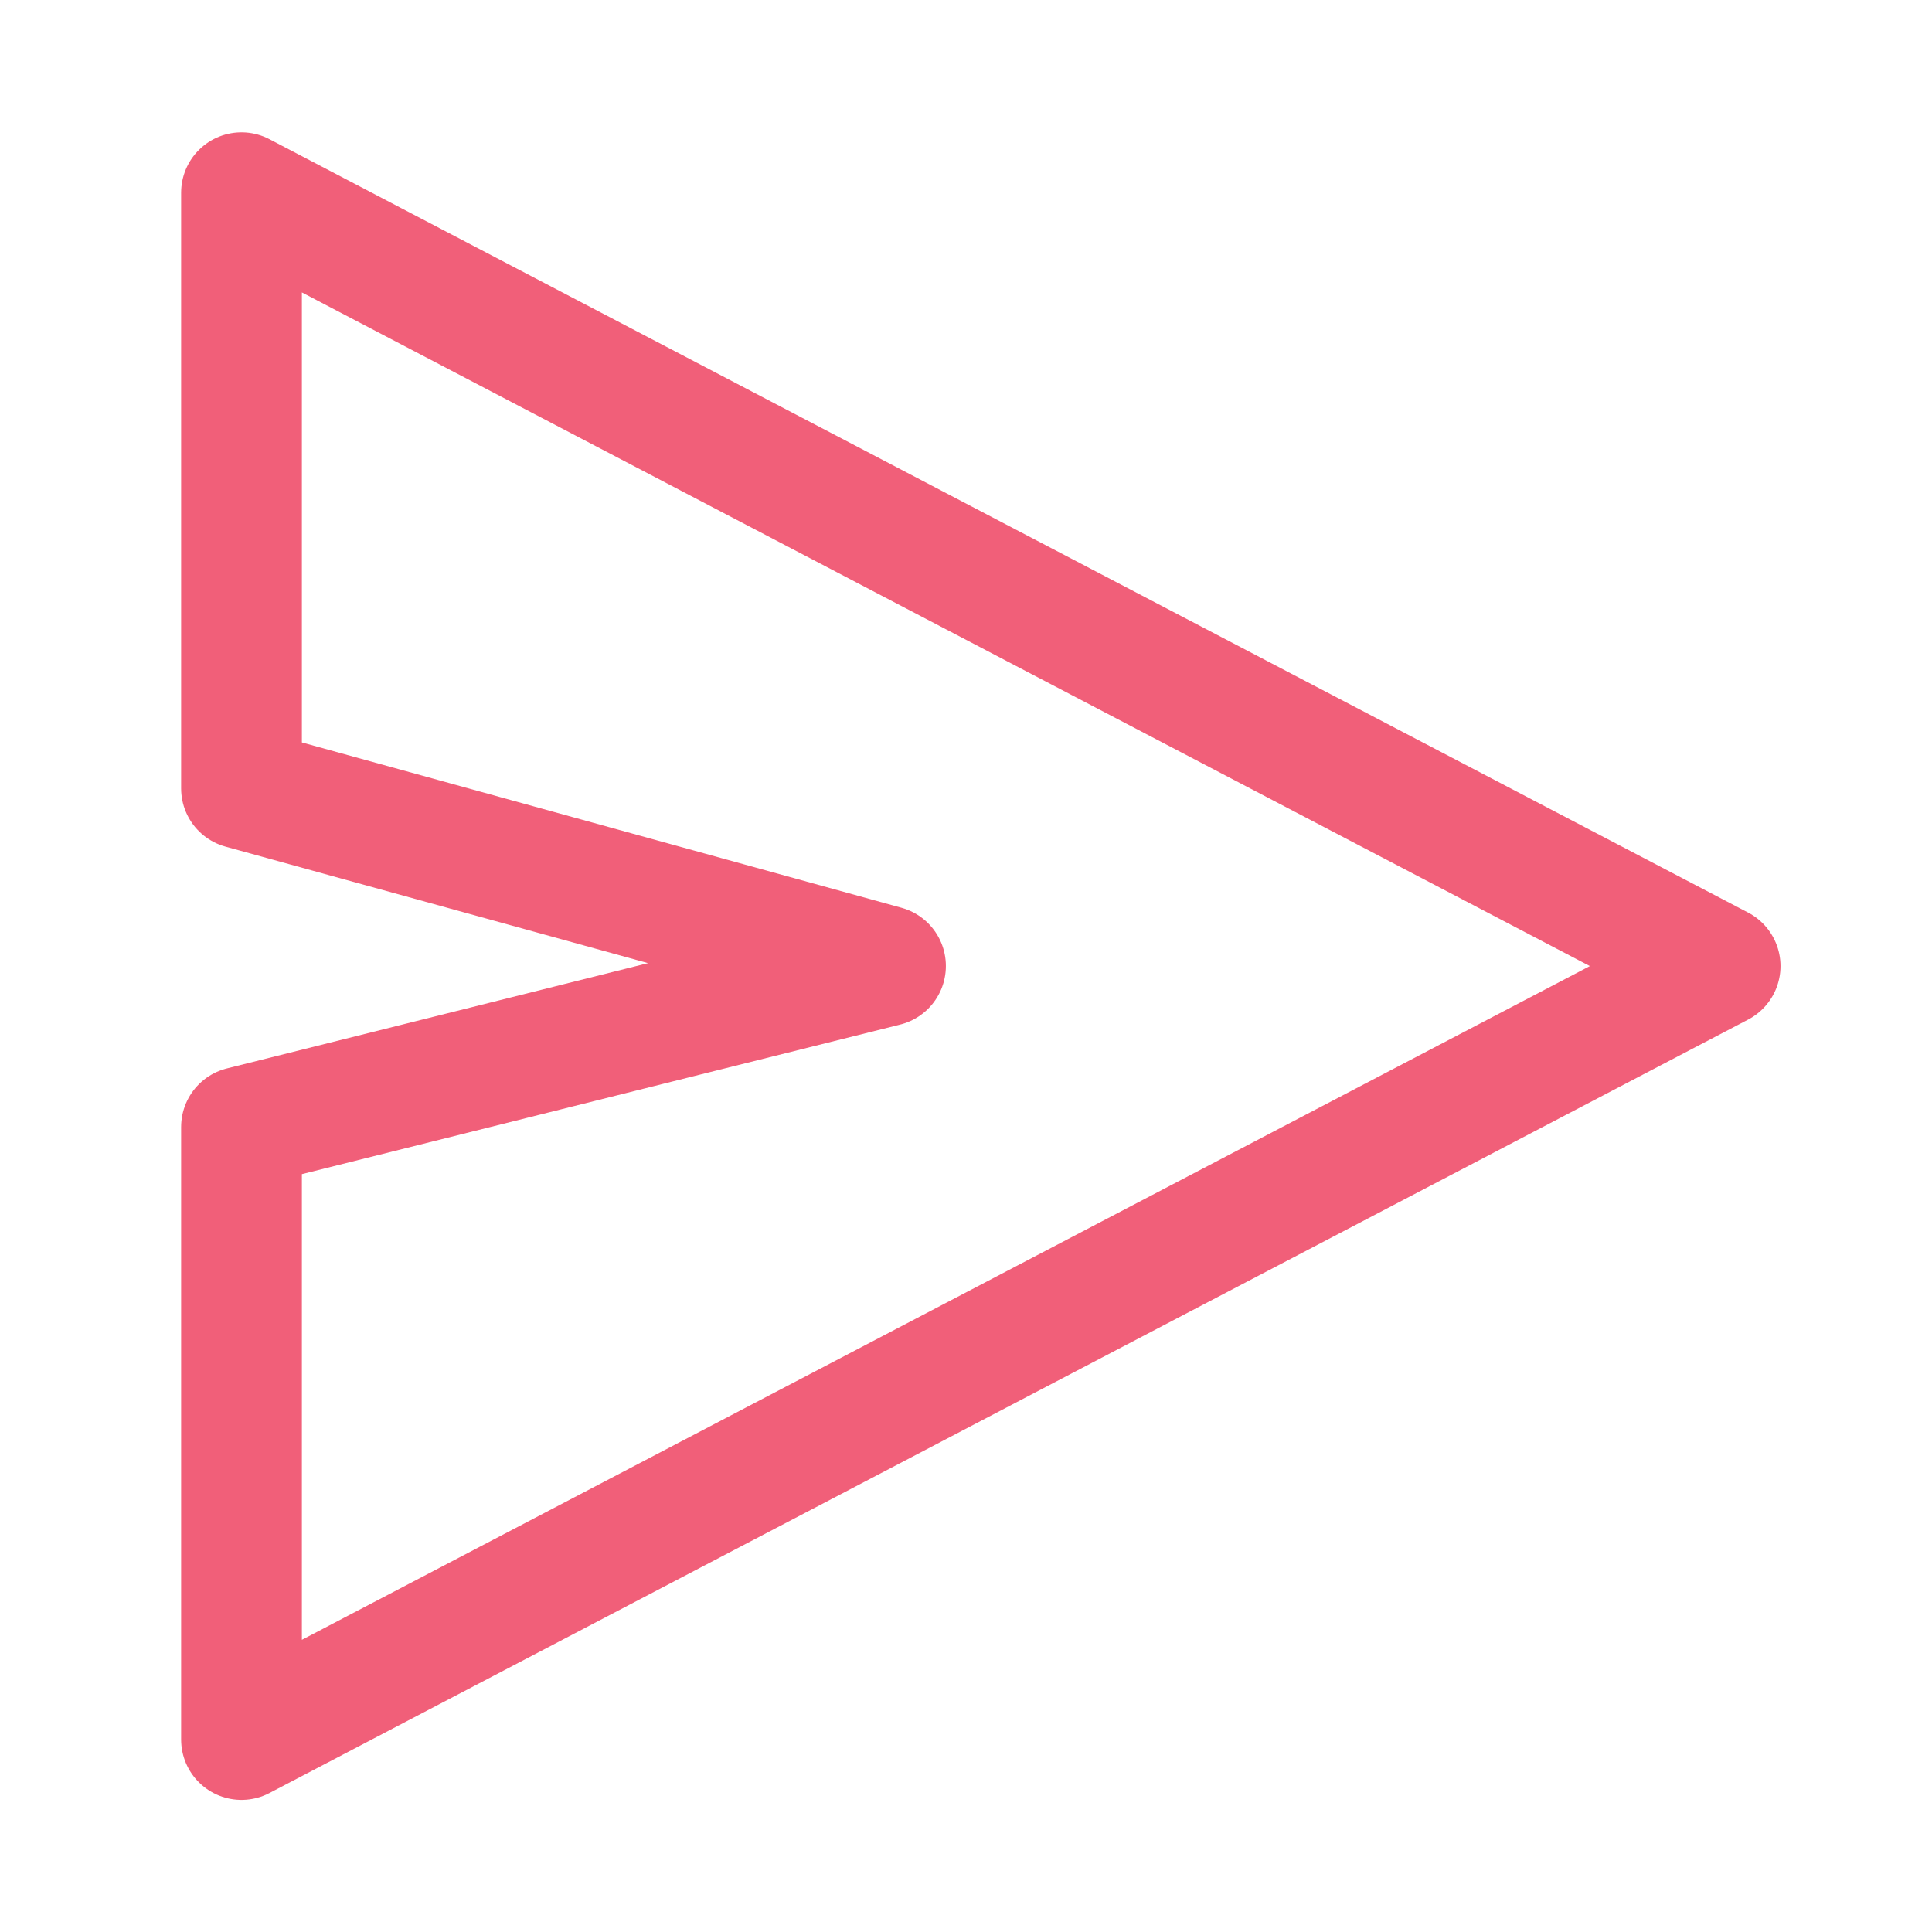 <svg role="img" xmlns="http://www.w3.org/2000/svg" width="48px" height="48px" viewBox="0 0 24 24" aria-labelledby="sendIconTitle sendIconDesc" stroke="#f15f79" stroke-width="1.5" stroke-linecap="round" stroke-linejoin="round" fill="none" color="#f15f79"> <title id="sendIconTitle">Send</title> <desc id="sendIconDesc">Icon of a paper plane</desc> <polygon points="21.368 12.001 3 21.609 3 14 11 12 3 9.794 3 2.394"/> </svg>